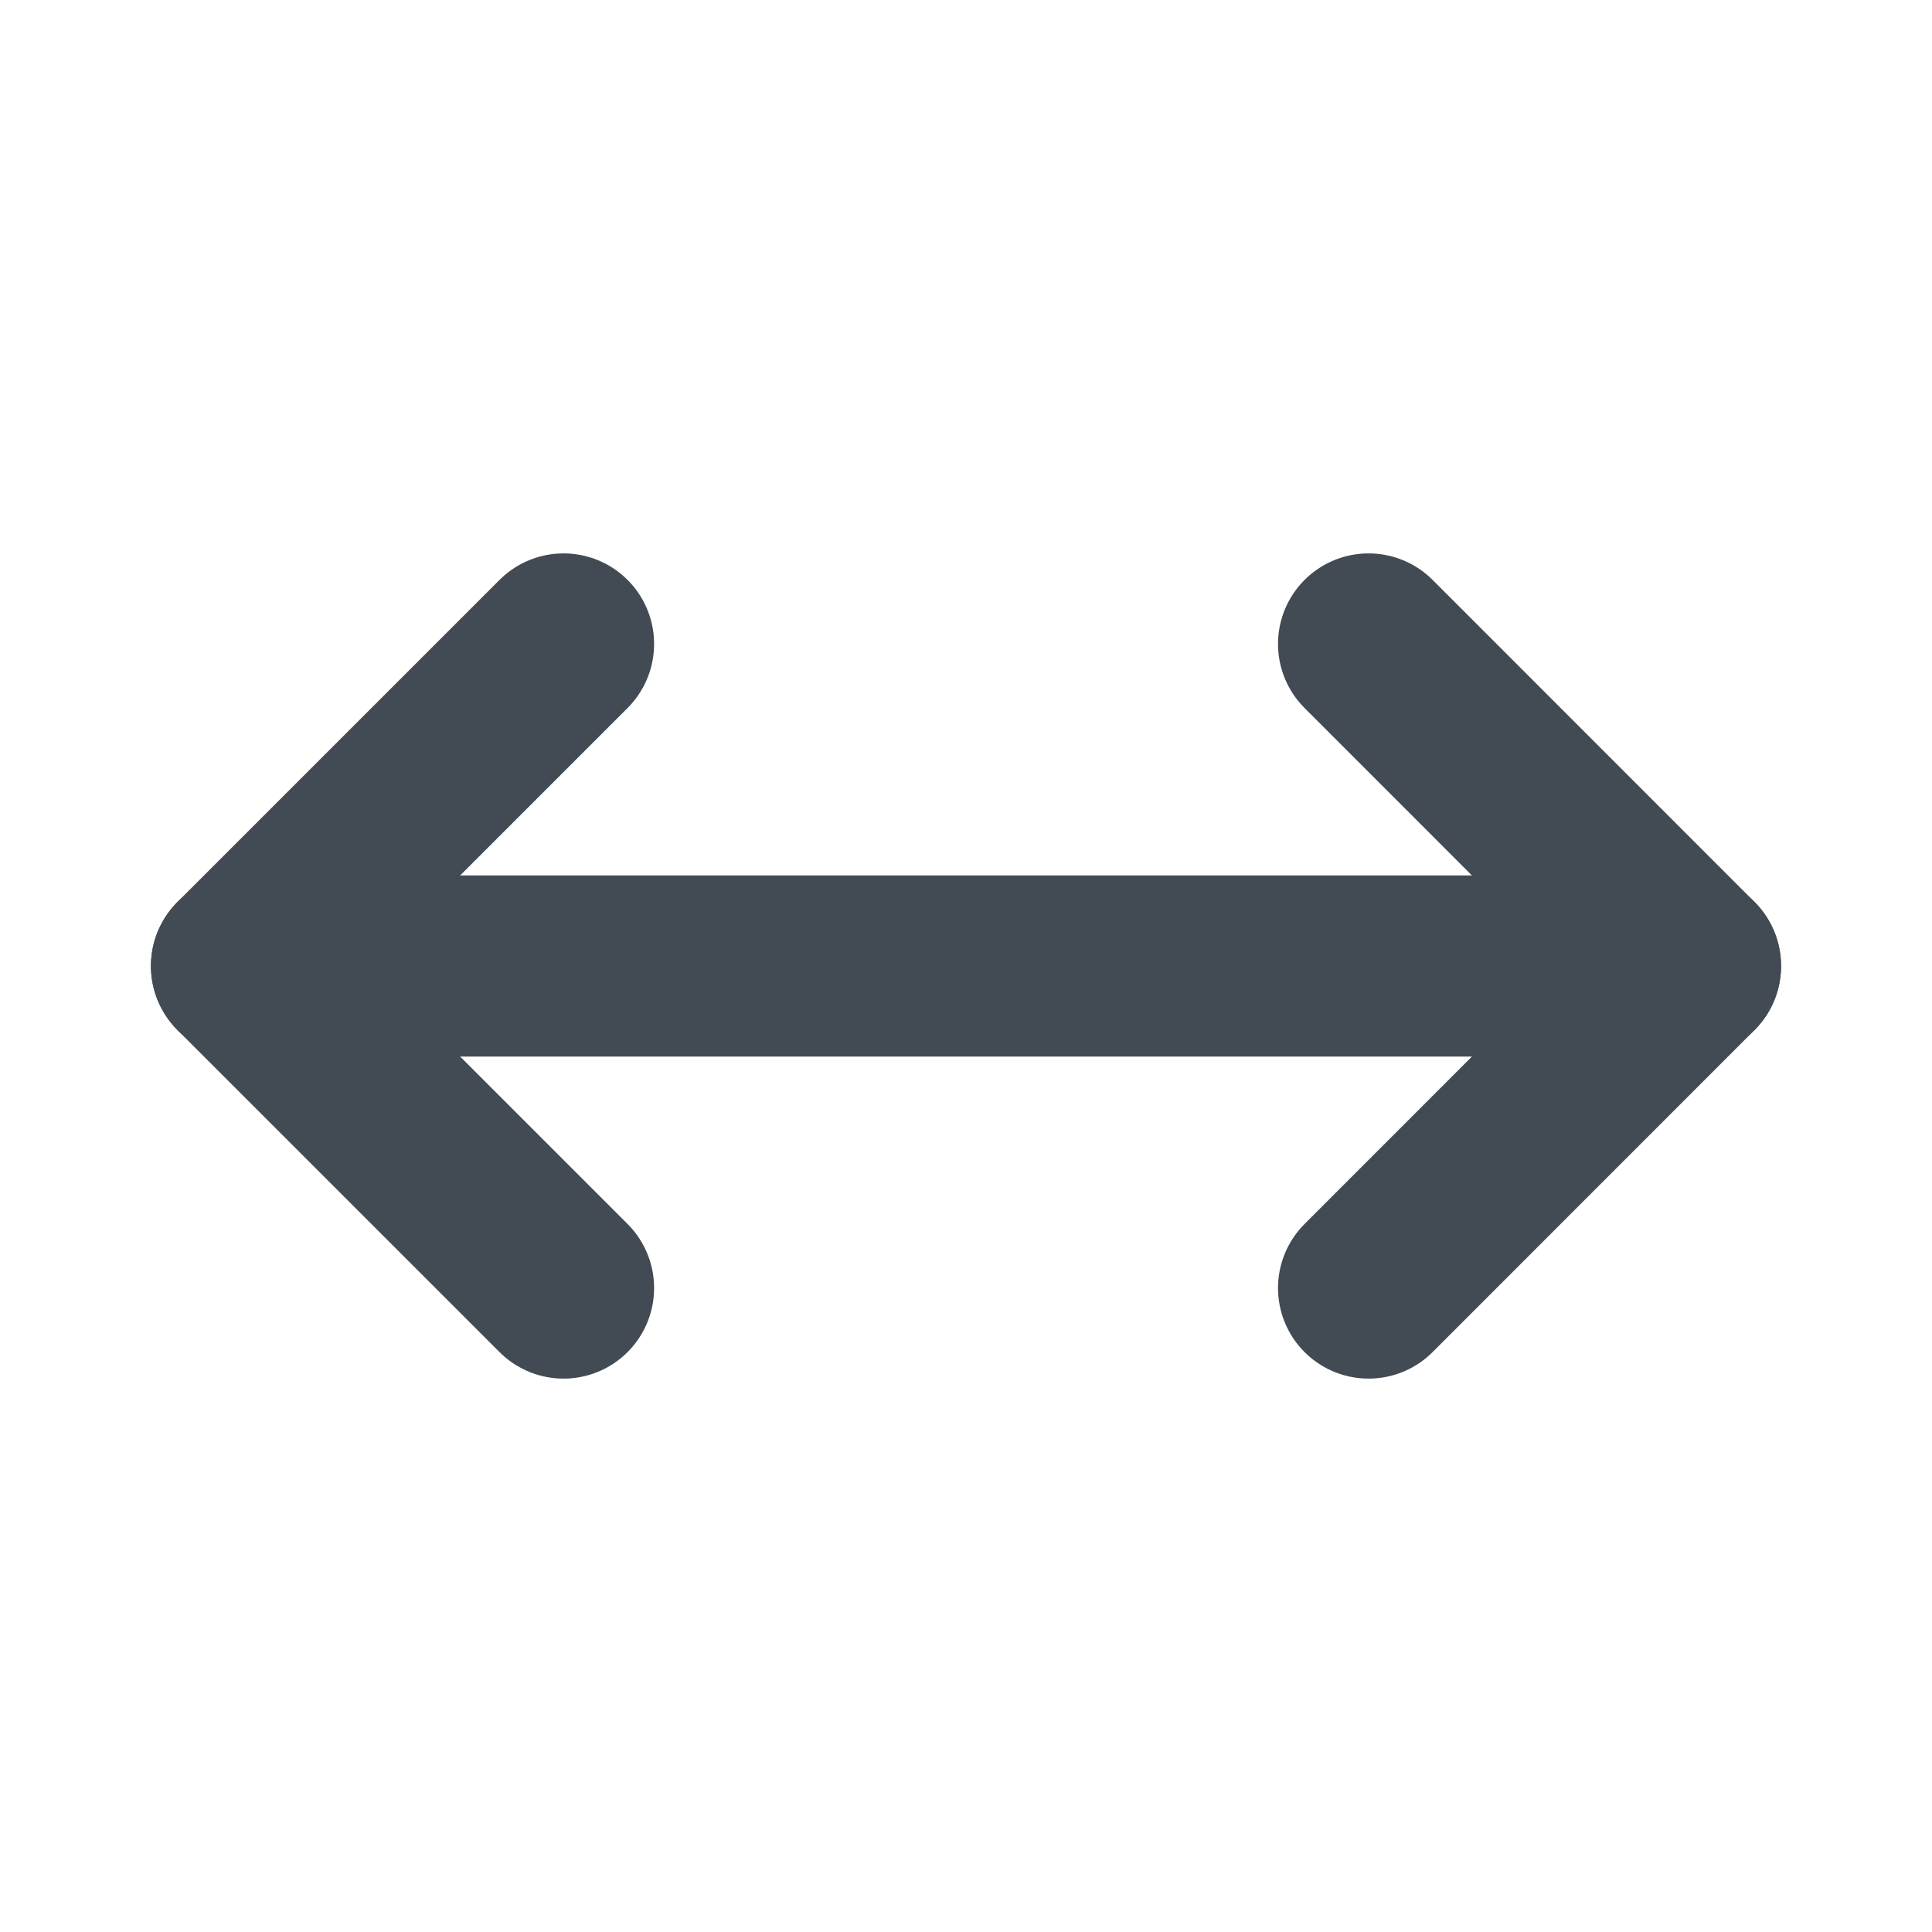 <svg width="16" height="16" viewBox="0 0 16 16" fill="none" xmlns="http://www.w3.org/2000/svg">
<g clip-path="url(#clip0_2356_1730)">
<path d="M4.667 5.333L2 8L4.667 10.667" stroke="#424A53" stroke-width="1.5" stroke-linecap="round" stroke-linejoin="round"/>
<path d="M11.334 5.333L14 8L11.334 10.667" stroke="#424A53" stroke-width="1.5" stroke-linecap="round" stroke-linejoin="round"/>
<path d="M2 8H14" stroke="#424A53" stroke-width="1.5" stroke-linecap="round" stroke-linejoin="round"/>
</g>
<defs>
<clipPath id="clip0_2356_1730">
<rect width="16" height="16" fill="white"/>
</clipPath>
</defs>
</svg>
